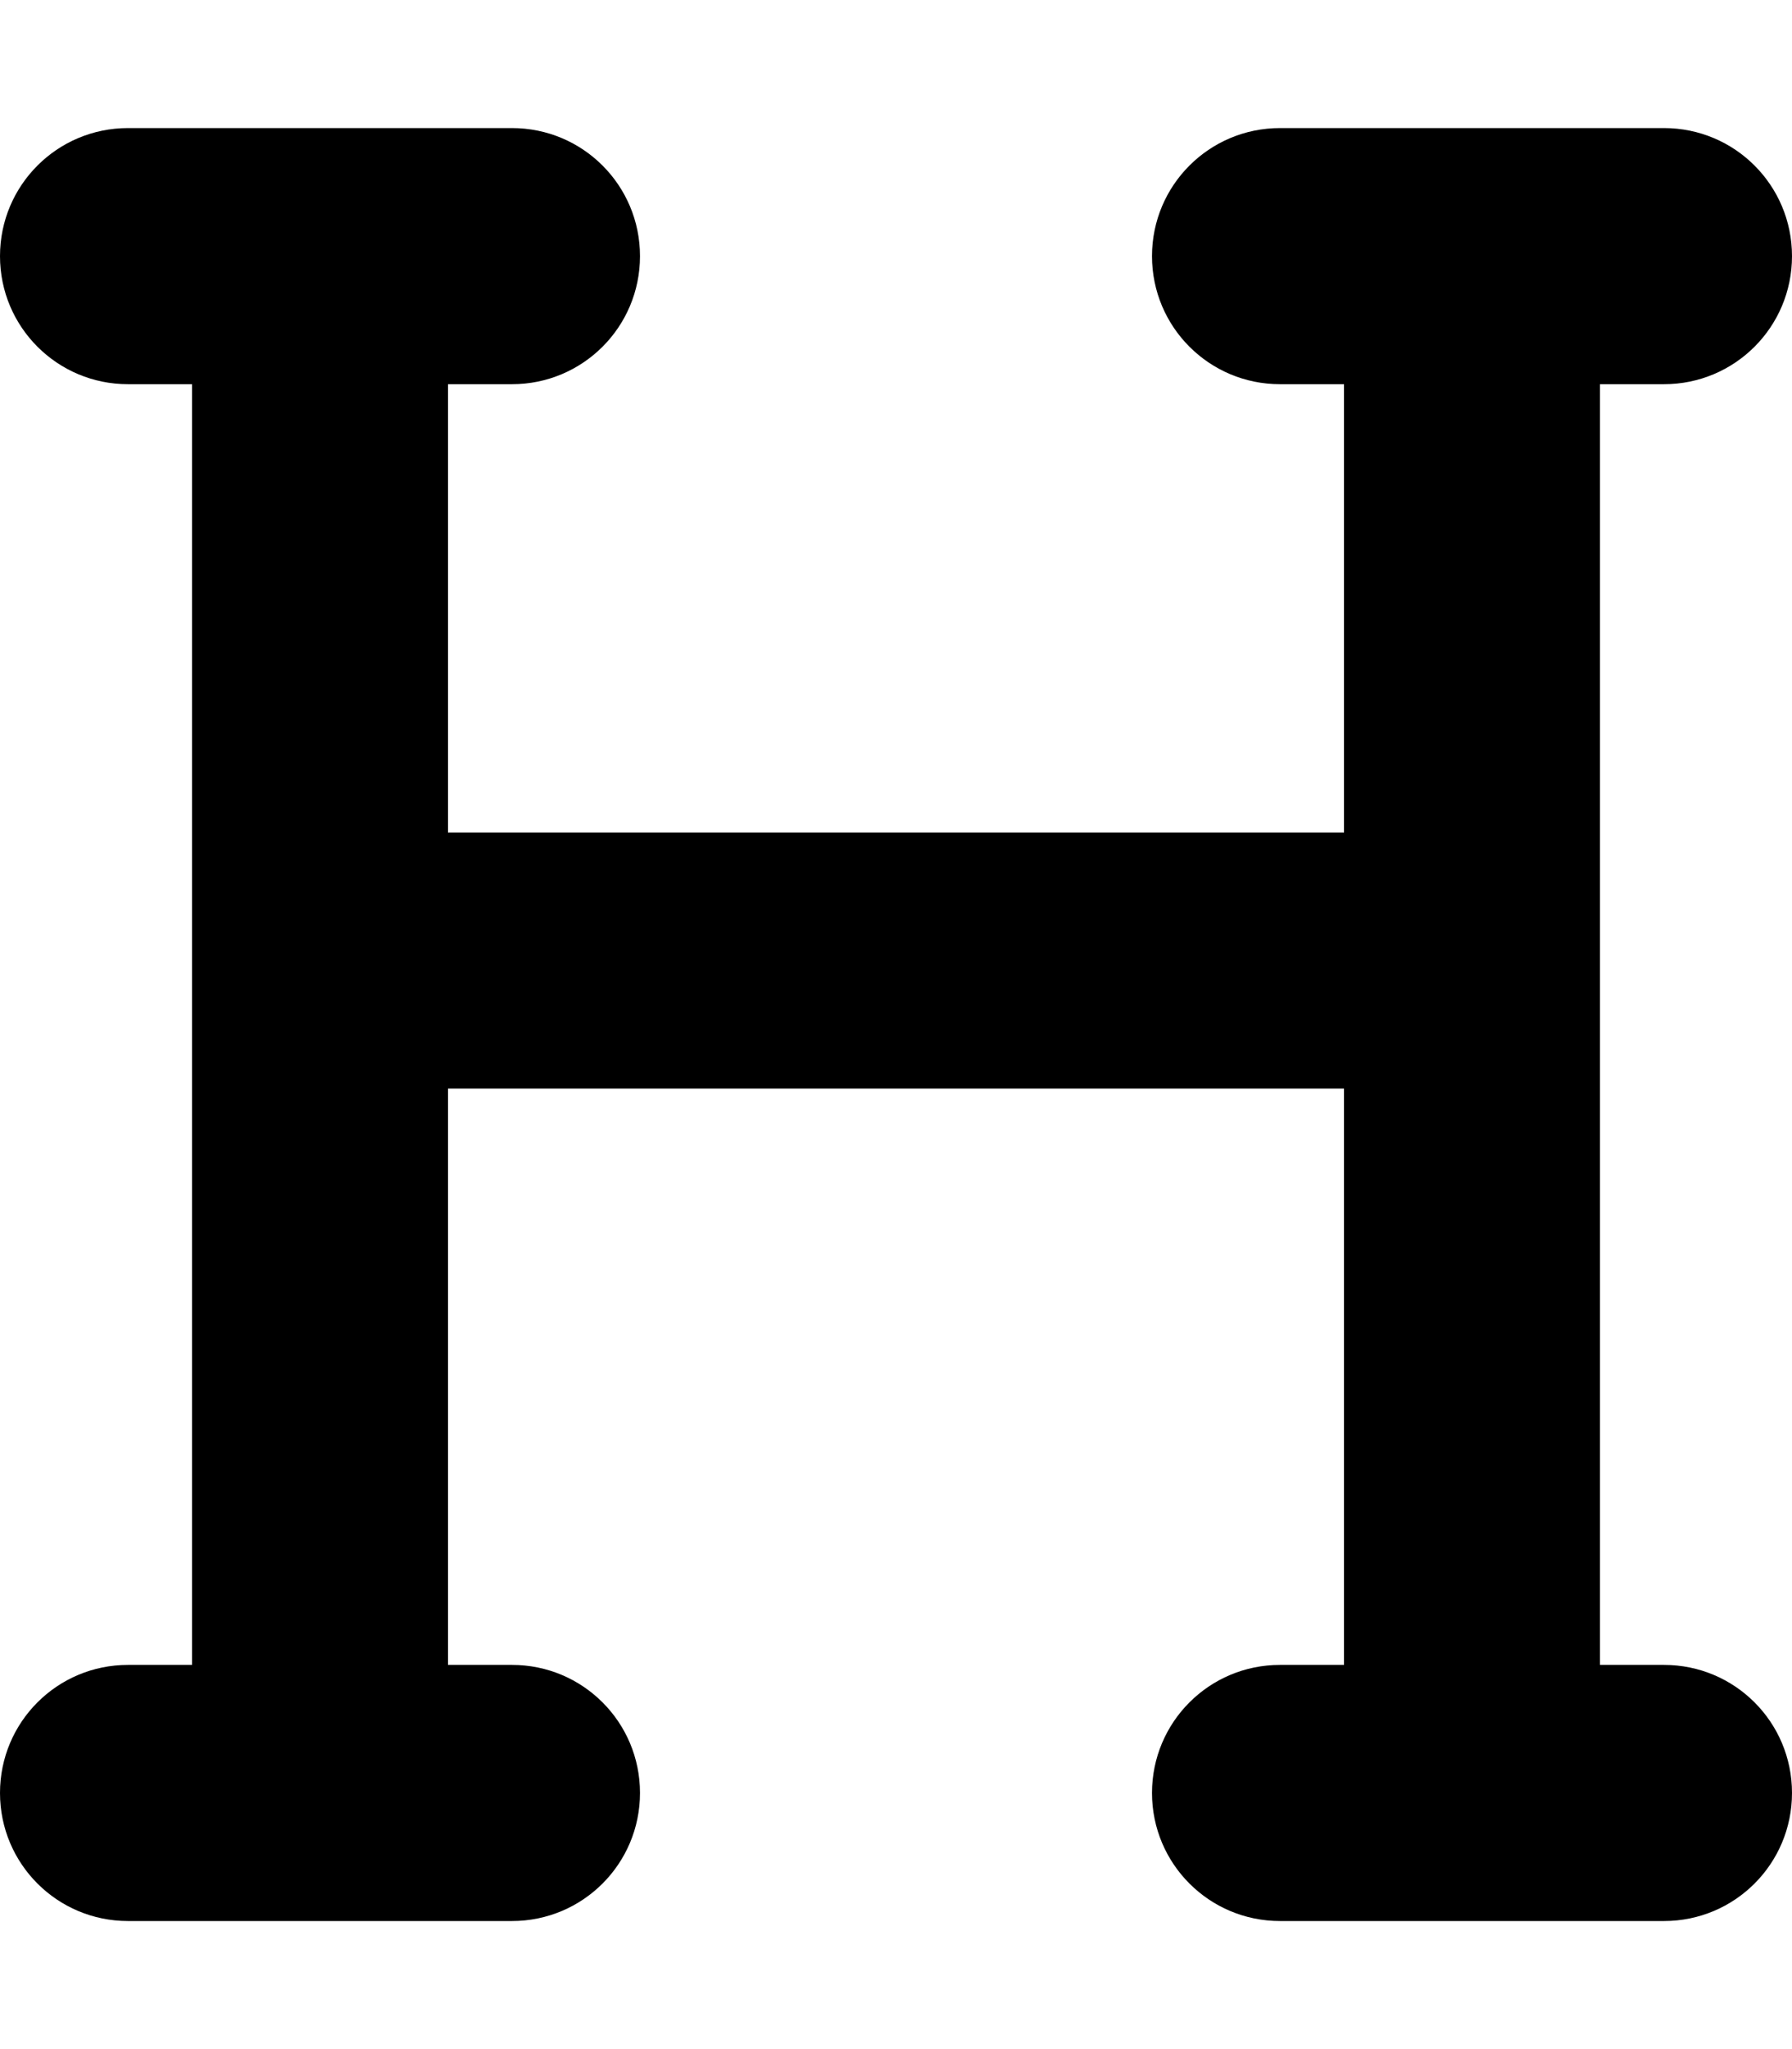 <svg version="1.1" xmlns="http://www.w3.org/2000/svg" width="28" height="32" viewBox="0 0 28 32">
<path fill="currentColor" d="M0 4c0-1.106 0.894-2 2-2h6c1.106 0 2 0.894 2 2s-0.894 2-2 2h-1v7h14v-7h-1c-1.106 0-2-0.894-2-2s0.894-2 2-2h6c1.106 0 2 0.894 2 2s-0.894 2-2 2h-1v20h1c1.106 0 2 0.894 2 2s-0.894 2-2 2h-6c-1.106 0-2-0.894-2-2s0.894-2 2-2h1v-9h-14v9h1c1.106 0 2 0.894 2 2s-0.894 2-2 2h-6c-1.106 0-2-0.894-2-2s0.894-2 2-2h1v-20h-1c-1.106 0-2-0.894-2-2z"/>
</svg>
